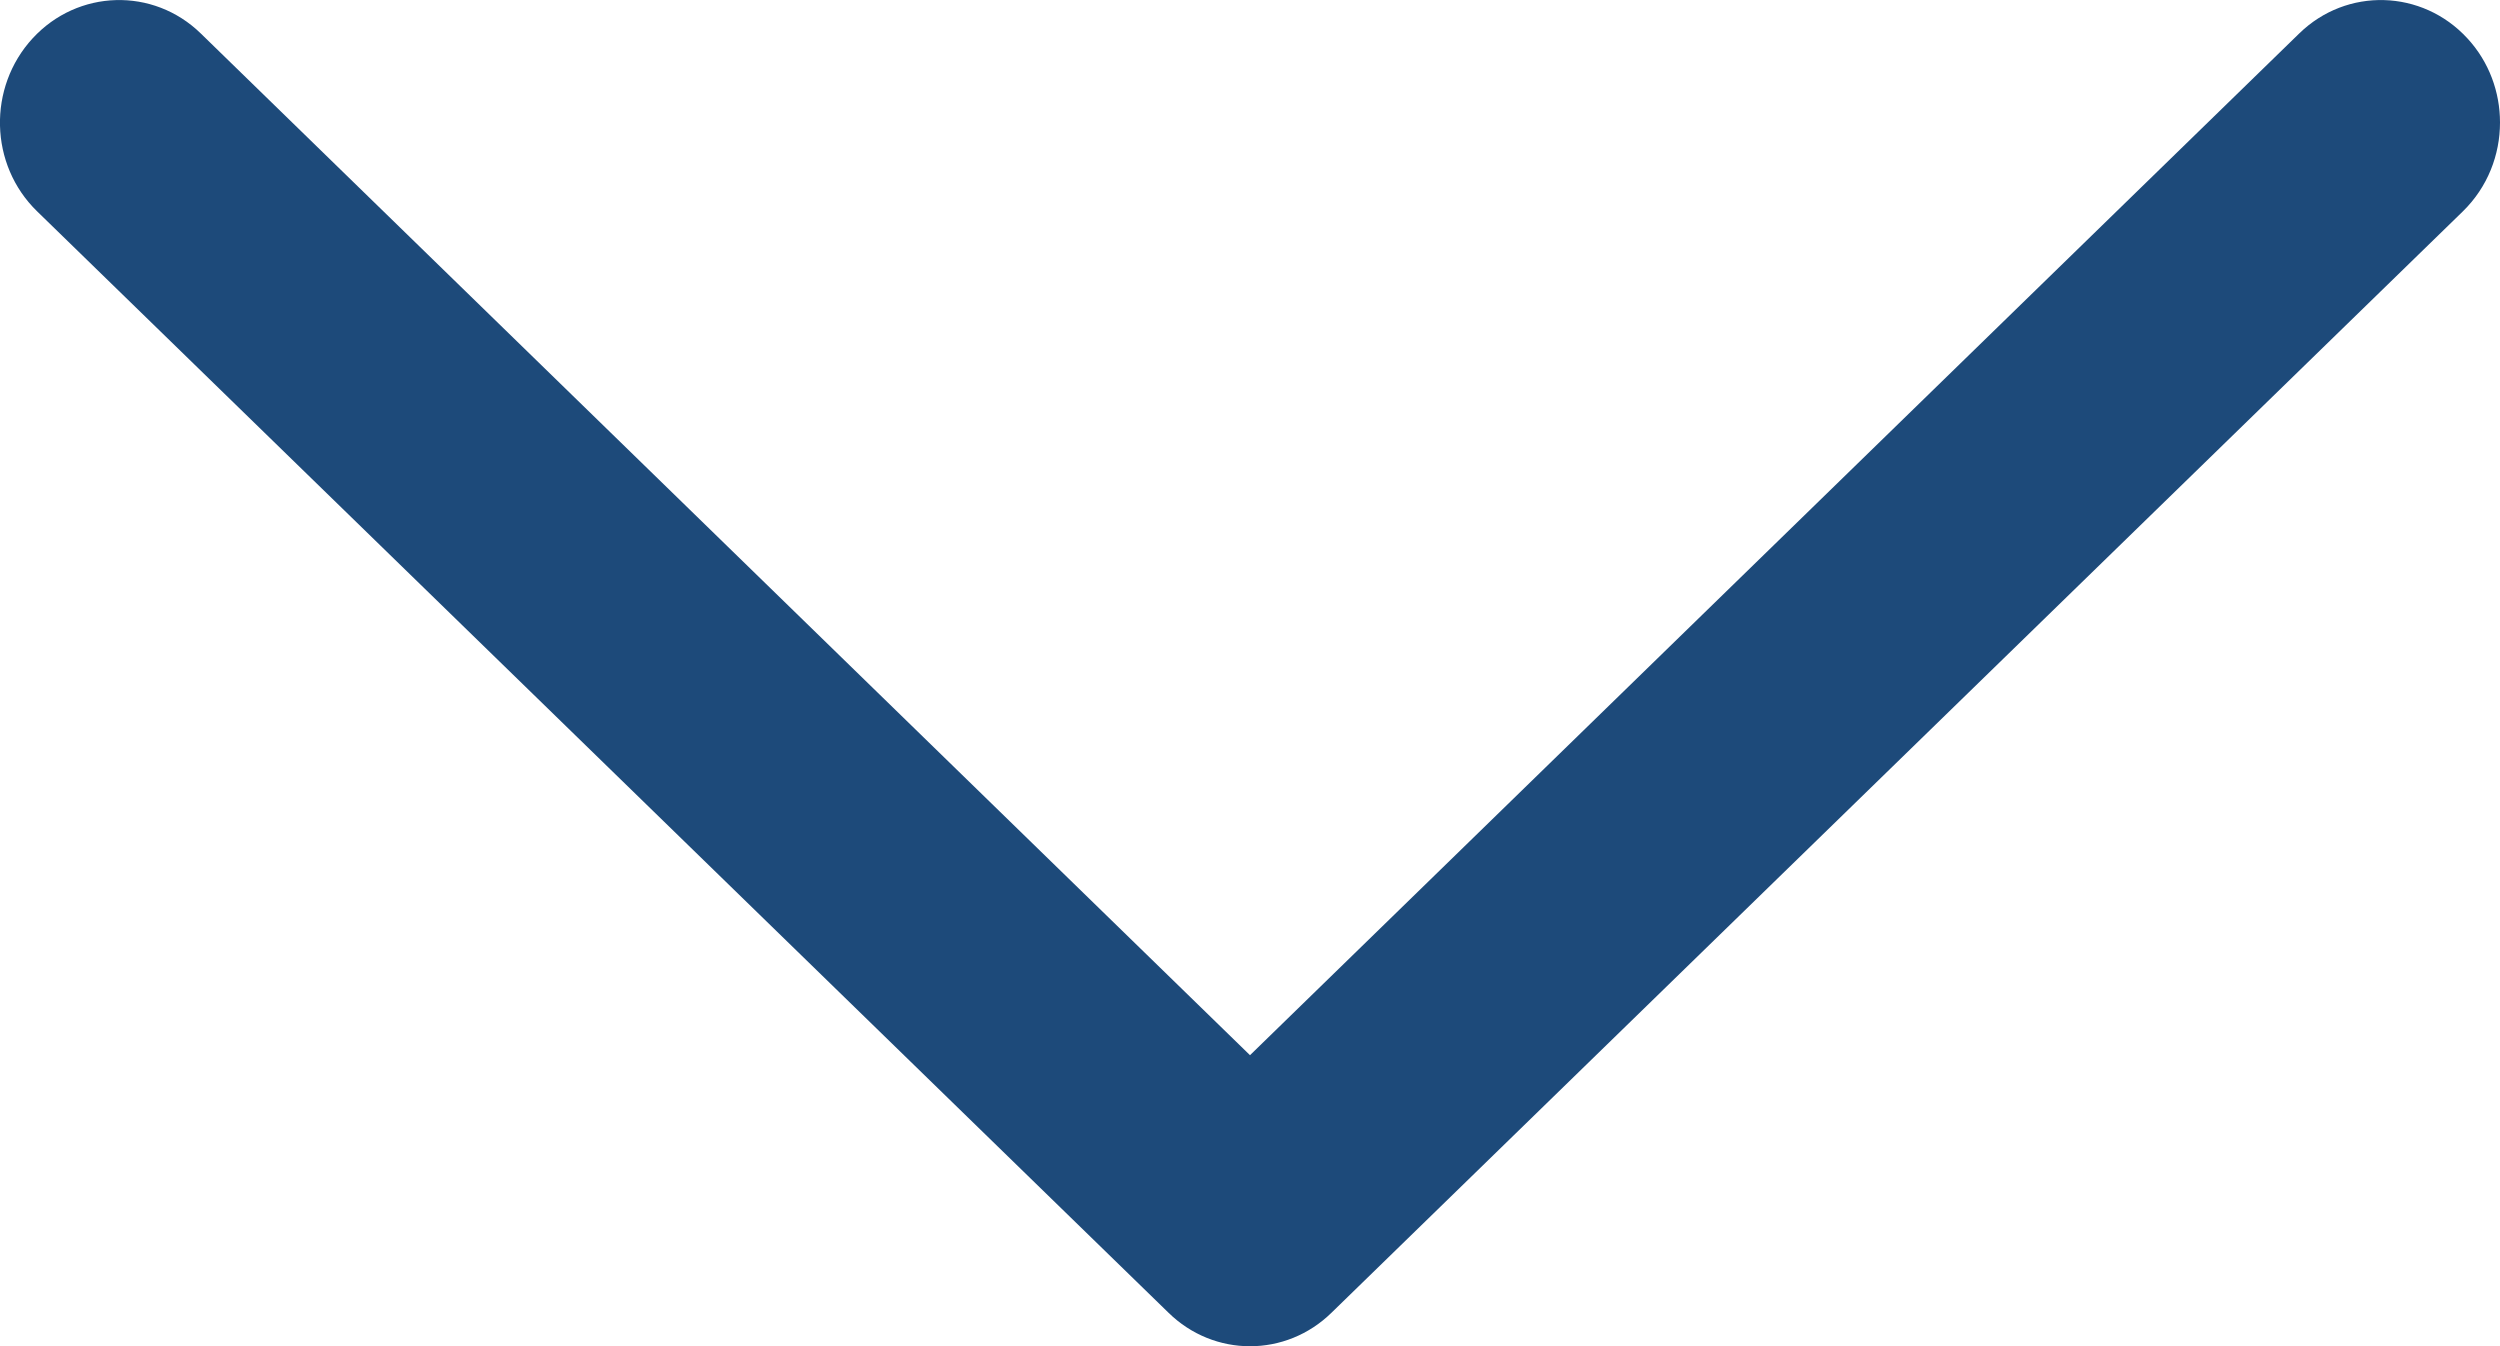 <svg
        xmlns="http://www.w3.org/2000/svg"
        xmlns:xlink="http://www.w3.org/1999/xlink"
        width="13px" height="7px">
    <path fill-rule="evenodd"  fill="rgb(29, 74, 122)"
          d="M6.500,5.487 L1.044,0.174 C0.797,-0.067 0.405,-0.056 0.170,0.199 C-0.065,0.454 -0.056,0.857 0.193,1.099 L6.075,6.825 C6.313,7.059 6.687,7.059 6.925,6.825 L12.807,1.099 C12.936,0.973 13.000,0.805 13.000,0.637 C13.000,0.480 12.944,0.322 12.830,0.199 C12.595,-0.056 12.203,-0.067 11.956,0.174 L6.500,5.487 Z"/>
</svg>
